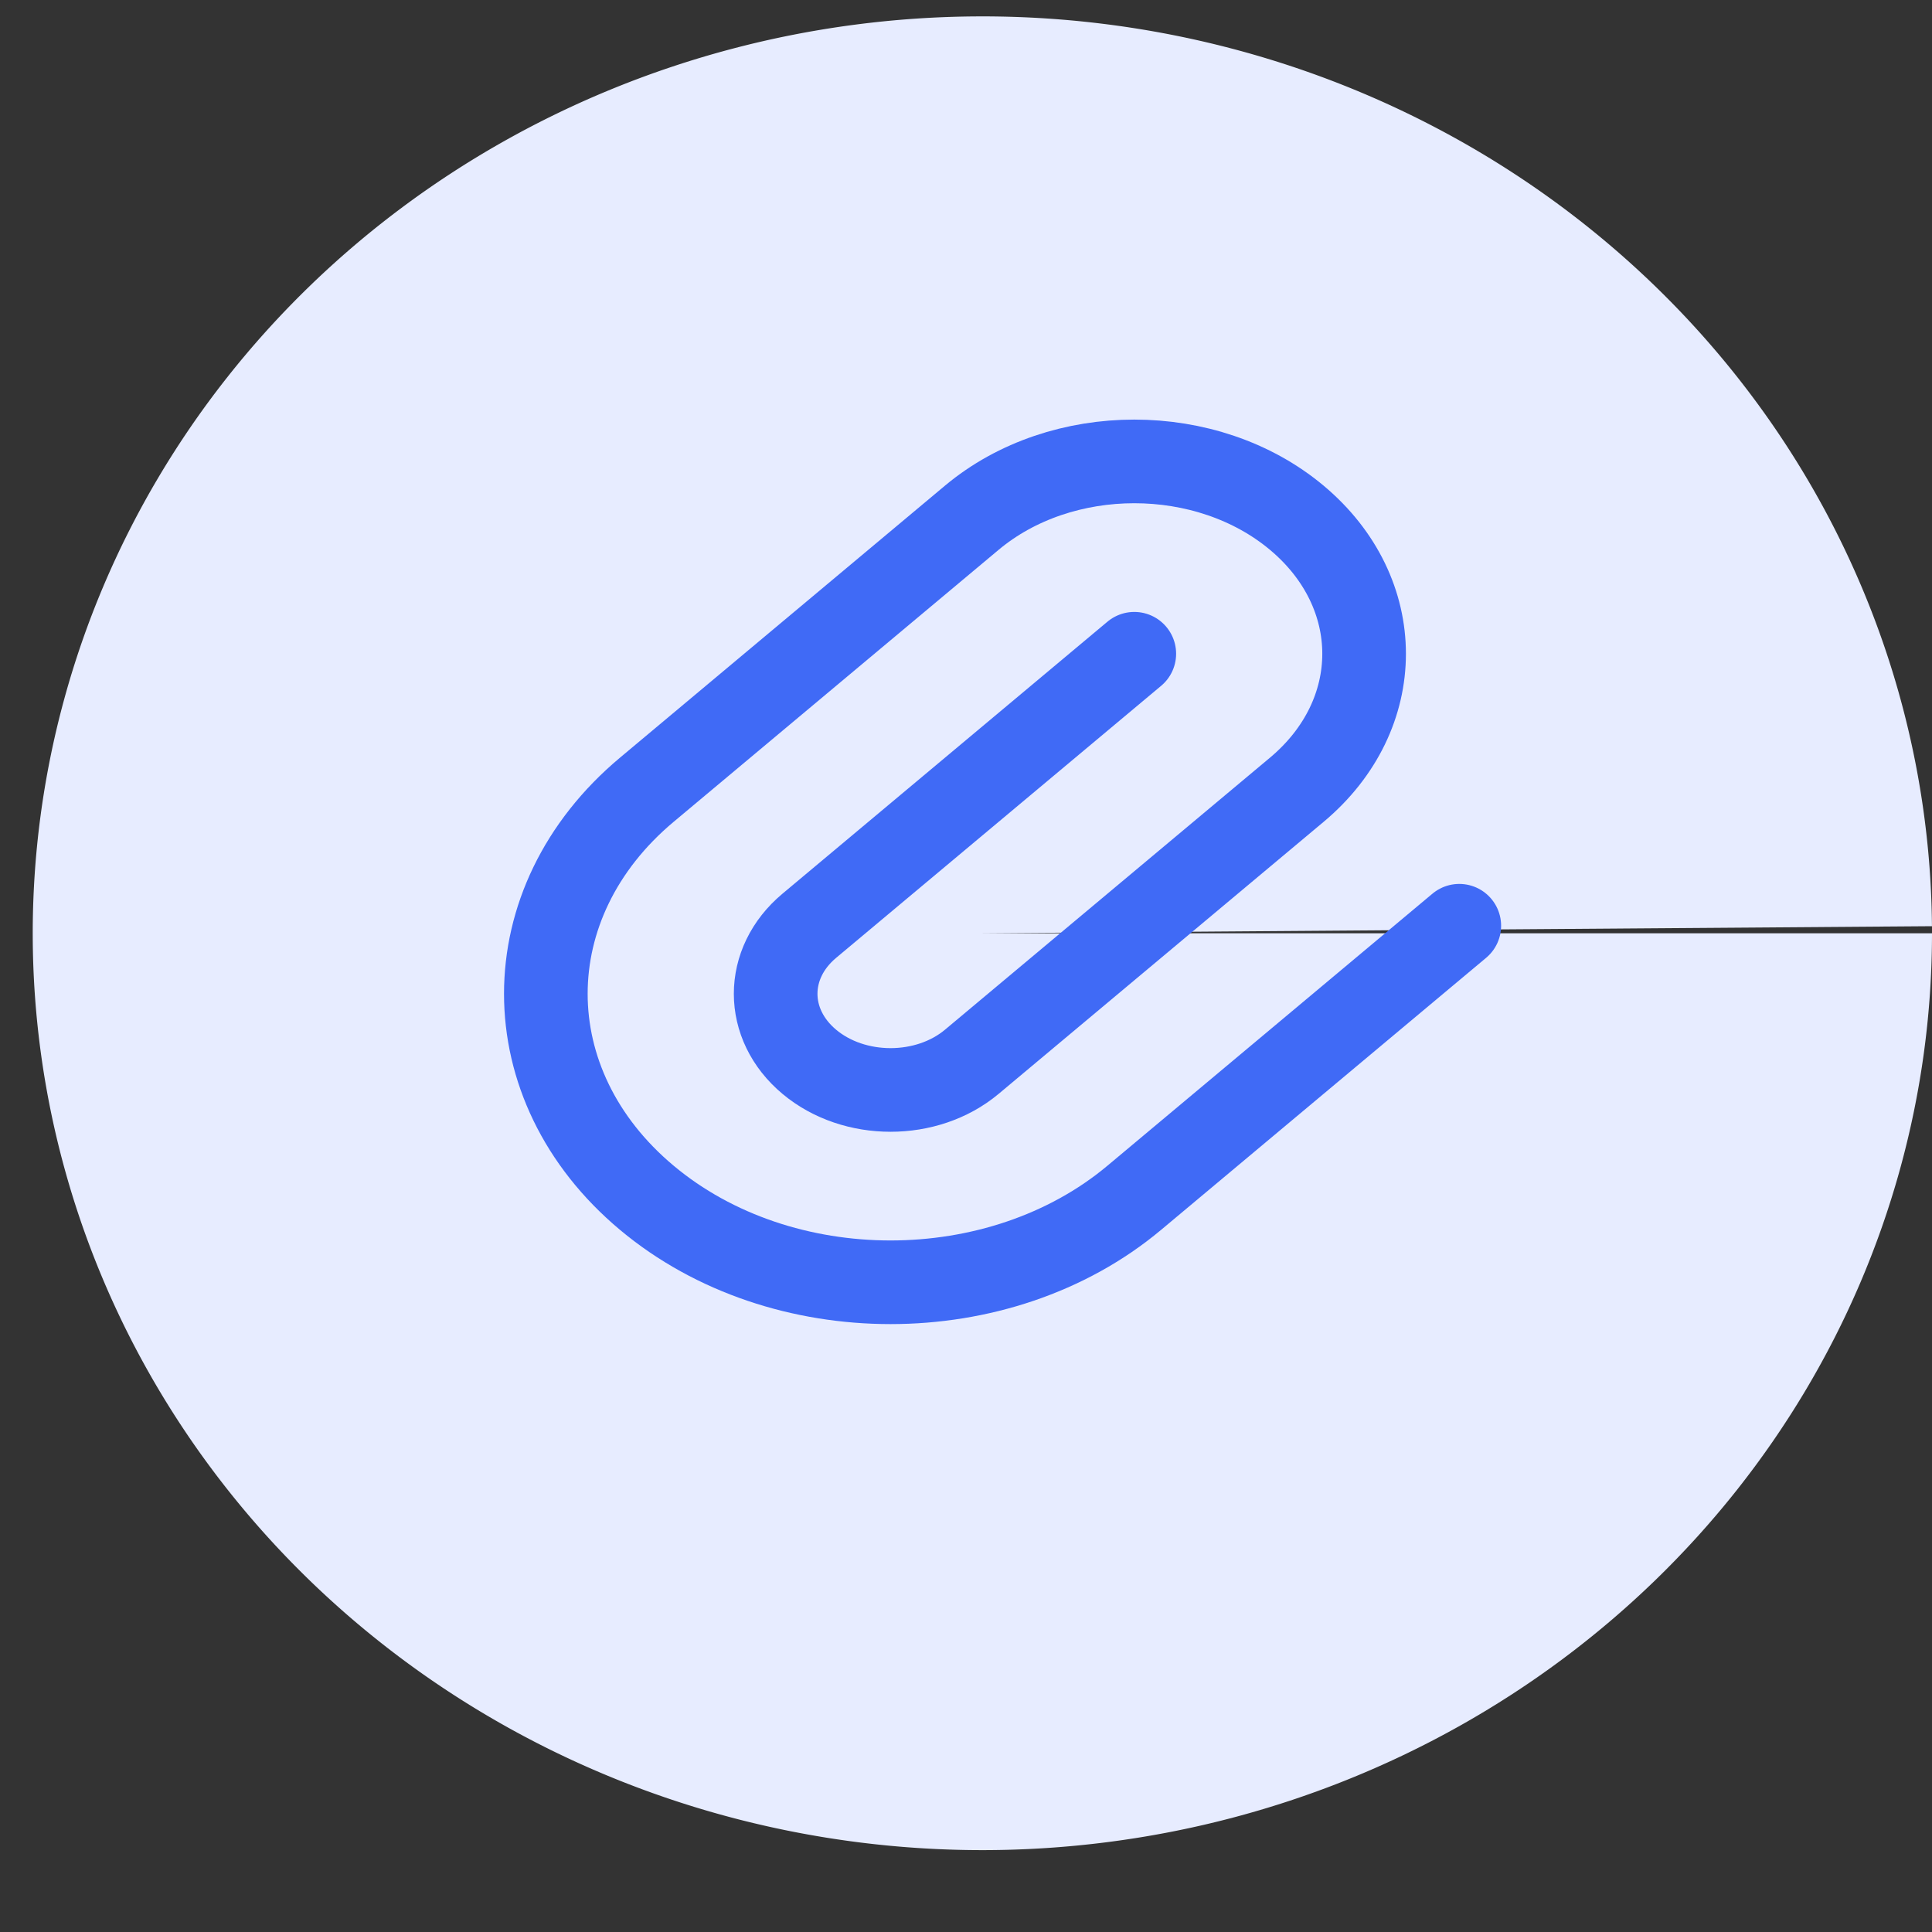 <?xml version="1.0" encoding="UTF-8" standalone="no"?>
<svg
   width="55"
   height="55"
   viewBox="0 0 55 55"
   fill="none"
   version="1.1"
   id="svg4"
   sodipodi:docname="work3.svg"
   inkscape:version="1.2.2 (b0a8486, 2022-12-01)"
   xmlns:inkscape="http://www.inkscape.org/namespaces/inkscape"
   xmlns:sodipodi="http://sodipodi.sourceforge.net/DTD/sodipodi-0.dtd"
   xmlns="http://www.w3.org/2000/svg"
   xmlns:svg="http://www.w3.org/2000/svg">
  <rect x="0" y="0" width="55" height="55" fill="#333333" stroke="none"/>
  <defs
     id="defs8" />
  <sodipodi:namedview
     id="namedview6"
     pagecolor="#ffffff"
     bordercolor="#000000"
     borderopacity="0.25"
     inkscape:showpageshadow="2"
     inkscape:pageopacity="0.0"
     inkscape:pagecheckerboard="0"
     inkscape:deskcolor="#d1d1d1"
     showgrid="false"
     inkscape:zoom="4.2909091"
     inkscape:cx="25.752119"
     inkscape:cy="22.838983"
     inkscape:window-width="1440"
     inkscape:window-height="456"
     inkscape:window-x="0"
     inkscape:window-y="23"
     inkscape:window-maximized="0"
     inkscape:current-layer="svg4" />
  <path
     fill="#e7ecff"
     id="circle2"
     sodipodi:type="arc"
     sodipodi:cx="27.966101"
     sodipodi:cy="26.567797"
     sodipodi:rx="27.033897"
     sodipodi:ry="26.101696"
     sodipodi:start="0"
     sodipodi:end="6.2754756"
     sodipodi:arc-type="slice"
     d="M 55,26.568 A 27.034,26.102 0 0 1 28.018,52.669 27.034,26.102 0 0 1 0.932,26.668 27.034,26.102 0 0 1 27.81,0.467 27.034,26.102 0 0 1 54.999,26.367 l -27.033,0.201 z" />
  <path
     d="m 32.291,18.611 -9.252,7.744 c -1.277,1.069 -1.277,2.803 0,3.872 1.277,1.069 3.349,1.069 4.626,0 l 9.252,-7.744 c 2.555,-2.138 2.555,-5.605 0,-7.744 -2.555,-2.138 -6.697,-2.138 -9.252,0 l -9.252,7.744 c -3.832,3.208 -3.832,8.408 1.7e-5,11.615 3.832,3.208 10.046,3.208 13.878,0 l 9.252,-7.744"
     stroke="#406af6"
     stroke-width="2.381"
     stroke-linecap="round"
     stroke-linejoin="round"
     id="path10" />
</svg>

